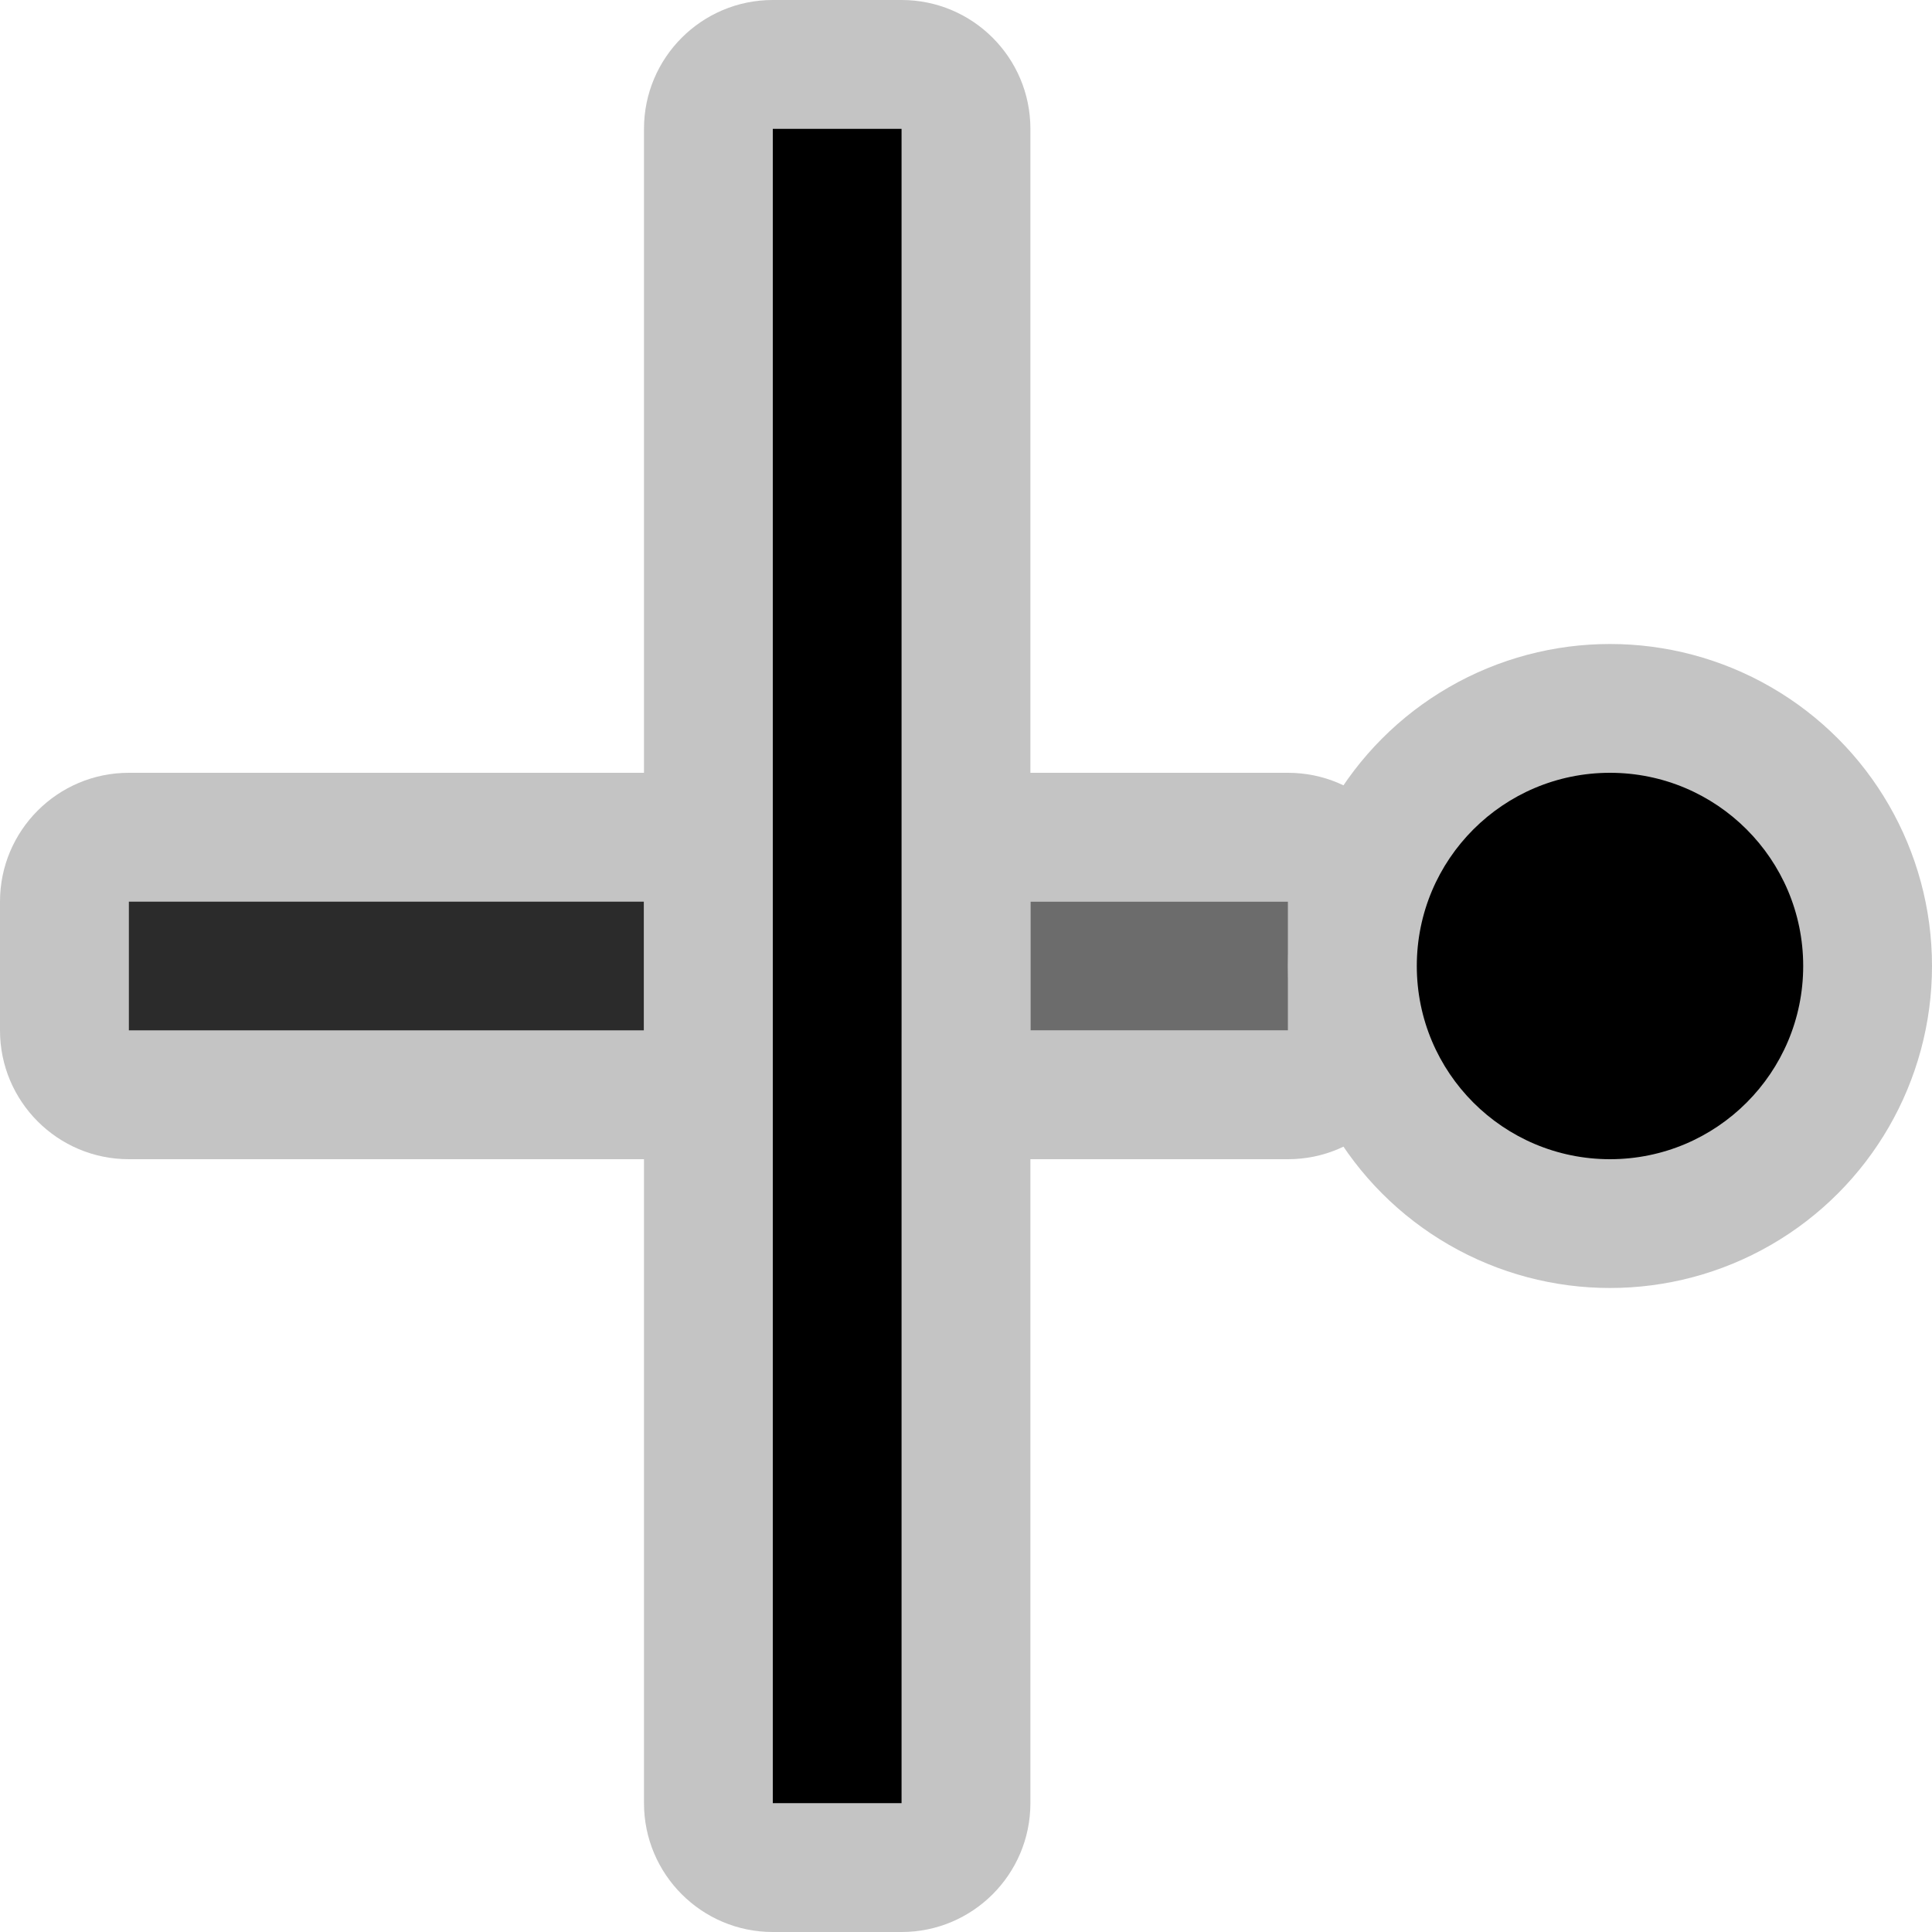 <?xml version="1.0" encoding="UTF-8" standalone="no"?><!DOCTYPE svg PUBLIC "-//W3C//DTD SVG 1.1//EN" "http://www.w3.org/Graphics/SVG/1.1/DTD/svg11.dtd"><svg width="100%" height="100%" viewBox="0 0 15 15" version="1.1" xmlns="http://www.w3.org/2000/svg" xmlns:xlink="http://www.w3.org/1999/xlink" xml:space="preserve" xmlns:serif="http://www.serif.com/" style="fill-rule:evenodd;clip-rule:evenodd;stroke-linejoin:round;stroke-miterlimit:2;"><g id="ObjectIcons_RayTransmissionLoss_nor"><g id="Icons"><g id="Base-Block" serif:id="Base Block"><path d="M15,2.1c-0,-1.159 -0.941,-2.1 -2.1,-2.1l-10.8,0c-1.159,0 -2.1,0.941 -2.1,2.1l-0,10.8c-0,1.159 0.941,2.1 2.1,2.1l10.8,0c1.159,0 2.1,-0.941 2.1,-2.1l-0,-10.8Z" style="fill-opacity:0;"/></g><path d="M6,7c-0,-0.552 -0.448,-1 -1,-1l-4,0c-0.552,0 -1,0.448 -1,1l-0,1c0,0.552 0.448,1 1,1l4,0c0.552,0 1,-0.448 1,-1l-0,-1Zm-1,0l-4,0l-0,1l4,0l-0,-1Z" style="fill:#c4c4c4;"/><rect x="1" y="7" width="4" height="1" style="fill:#2b2b2b;"/><path d="M11,7c0,-0.552 -0.448,-1 -1,-1l-2,0c-0.552,0 -1,0.448 -1,1l-0,1c-0,0.552 0.448,1 1,1l2,0c0.552,0 1,-0.448 1,-1l-0,-1Zm-1,0l-2,0l-0,1l2,0l-0,-1Z" style="fill:#c4c4c4;"/><rect x="8" y="7" width="2" height="1" style="fill:#6c6c6c;"/><path d="M8,1c0,-0.552 -0.448,-1 -1,-1l-1,0c-0.552,0 -1,0.448 -1,1l-0,13c0,0.552 0.448,1 1,1l1,0c0.552,0 1,-0.448 1,-1l-0,-13Zm-1,0l-1,0l-0,13l1,0l-0,-13Z" style="fill:#c4c4c4;"/><rect x="6" y="1" width="1" height="13"/><circle cx="12.5" cy="7.5" r="2.5" style="fill:#c4c4c4;"/><circle cx="12.5" cy="7.5" r="1.5"/></g></g></svg>